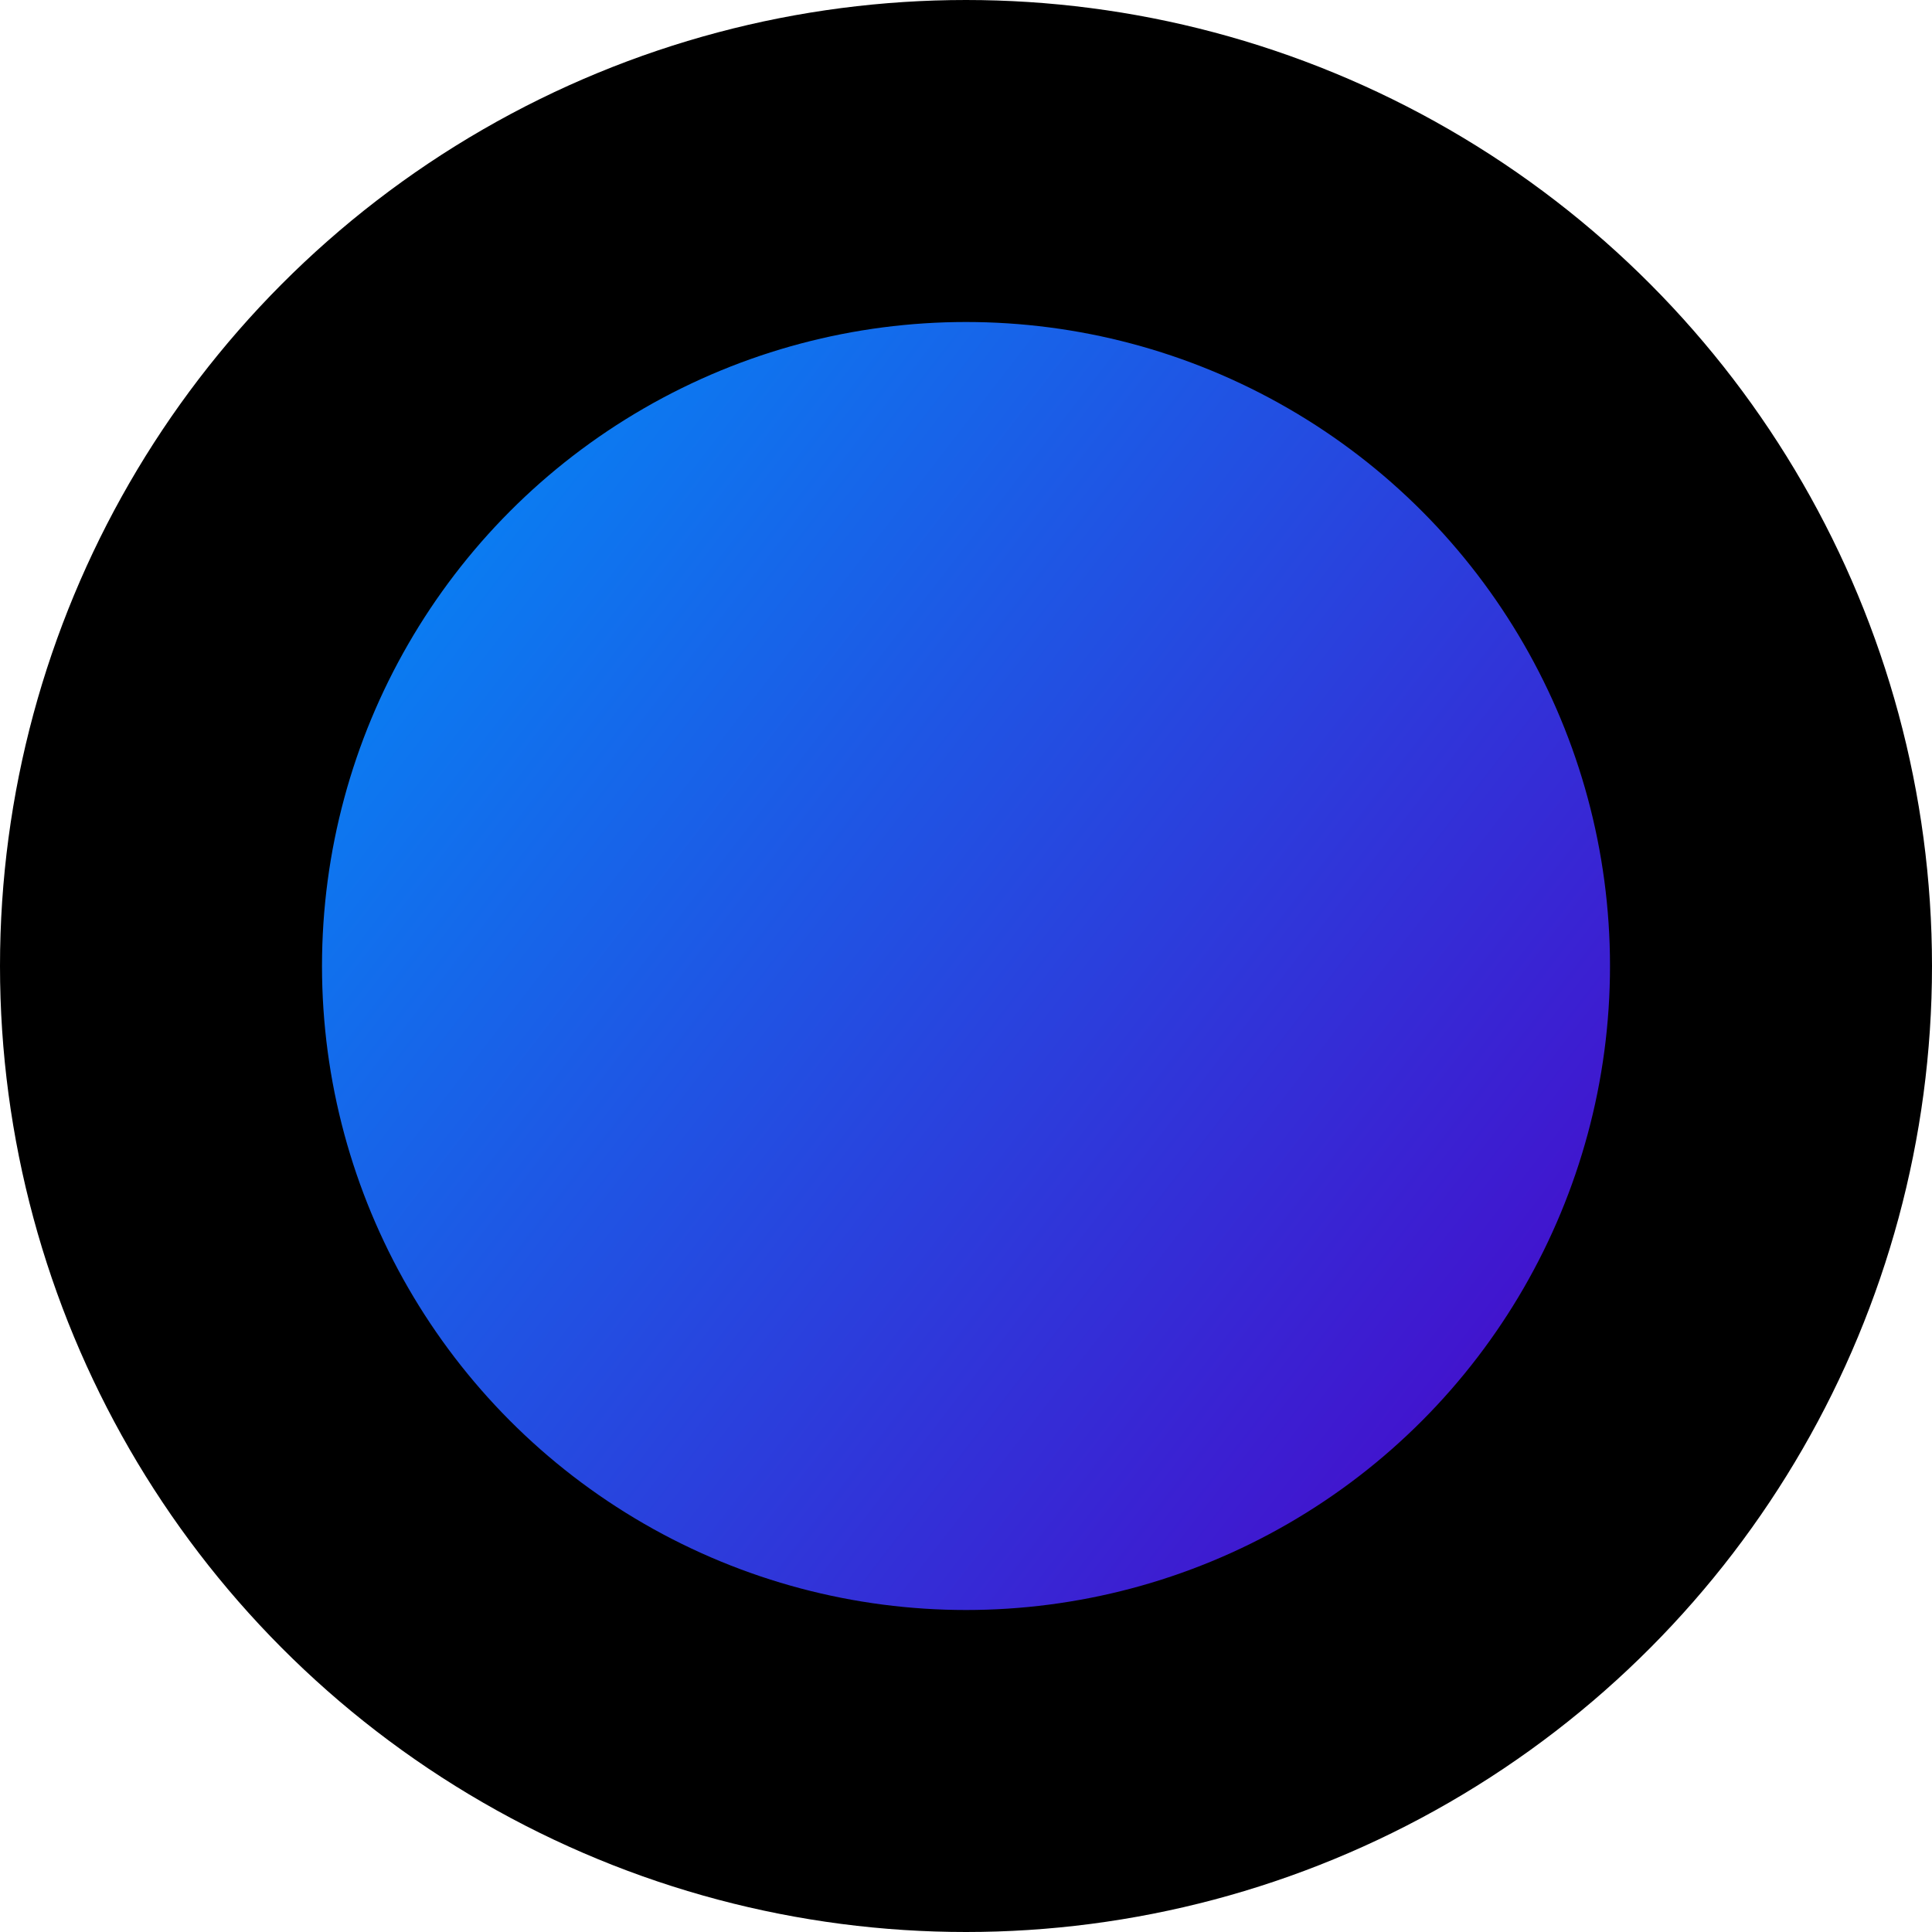 <svg width="12" height="12" viewBox="0 0 12 12" fill="none" xmlns="http://www.w3.org/2000/svg">
<circle cx="6" cy="6" r="5" fill="url(#paint0_linear_2228_78)" stroke="black" stroke-width="2"/>
<defs>
<linearGradient id="paint0_linear_2228_78" x1="2" y1="2" x2="10.881" y2="8.859" gradientUnits="userSpaceOnUse">
<stop stop-color="#0090F8"/>
<stop offset="1" stop-color="#4C00C7"/>
</linearGradient>
</defs>
</svg>
